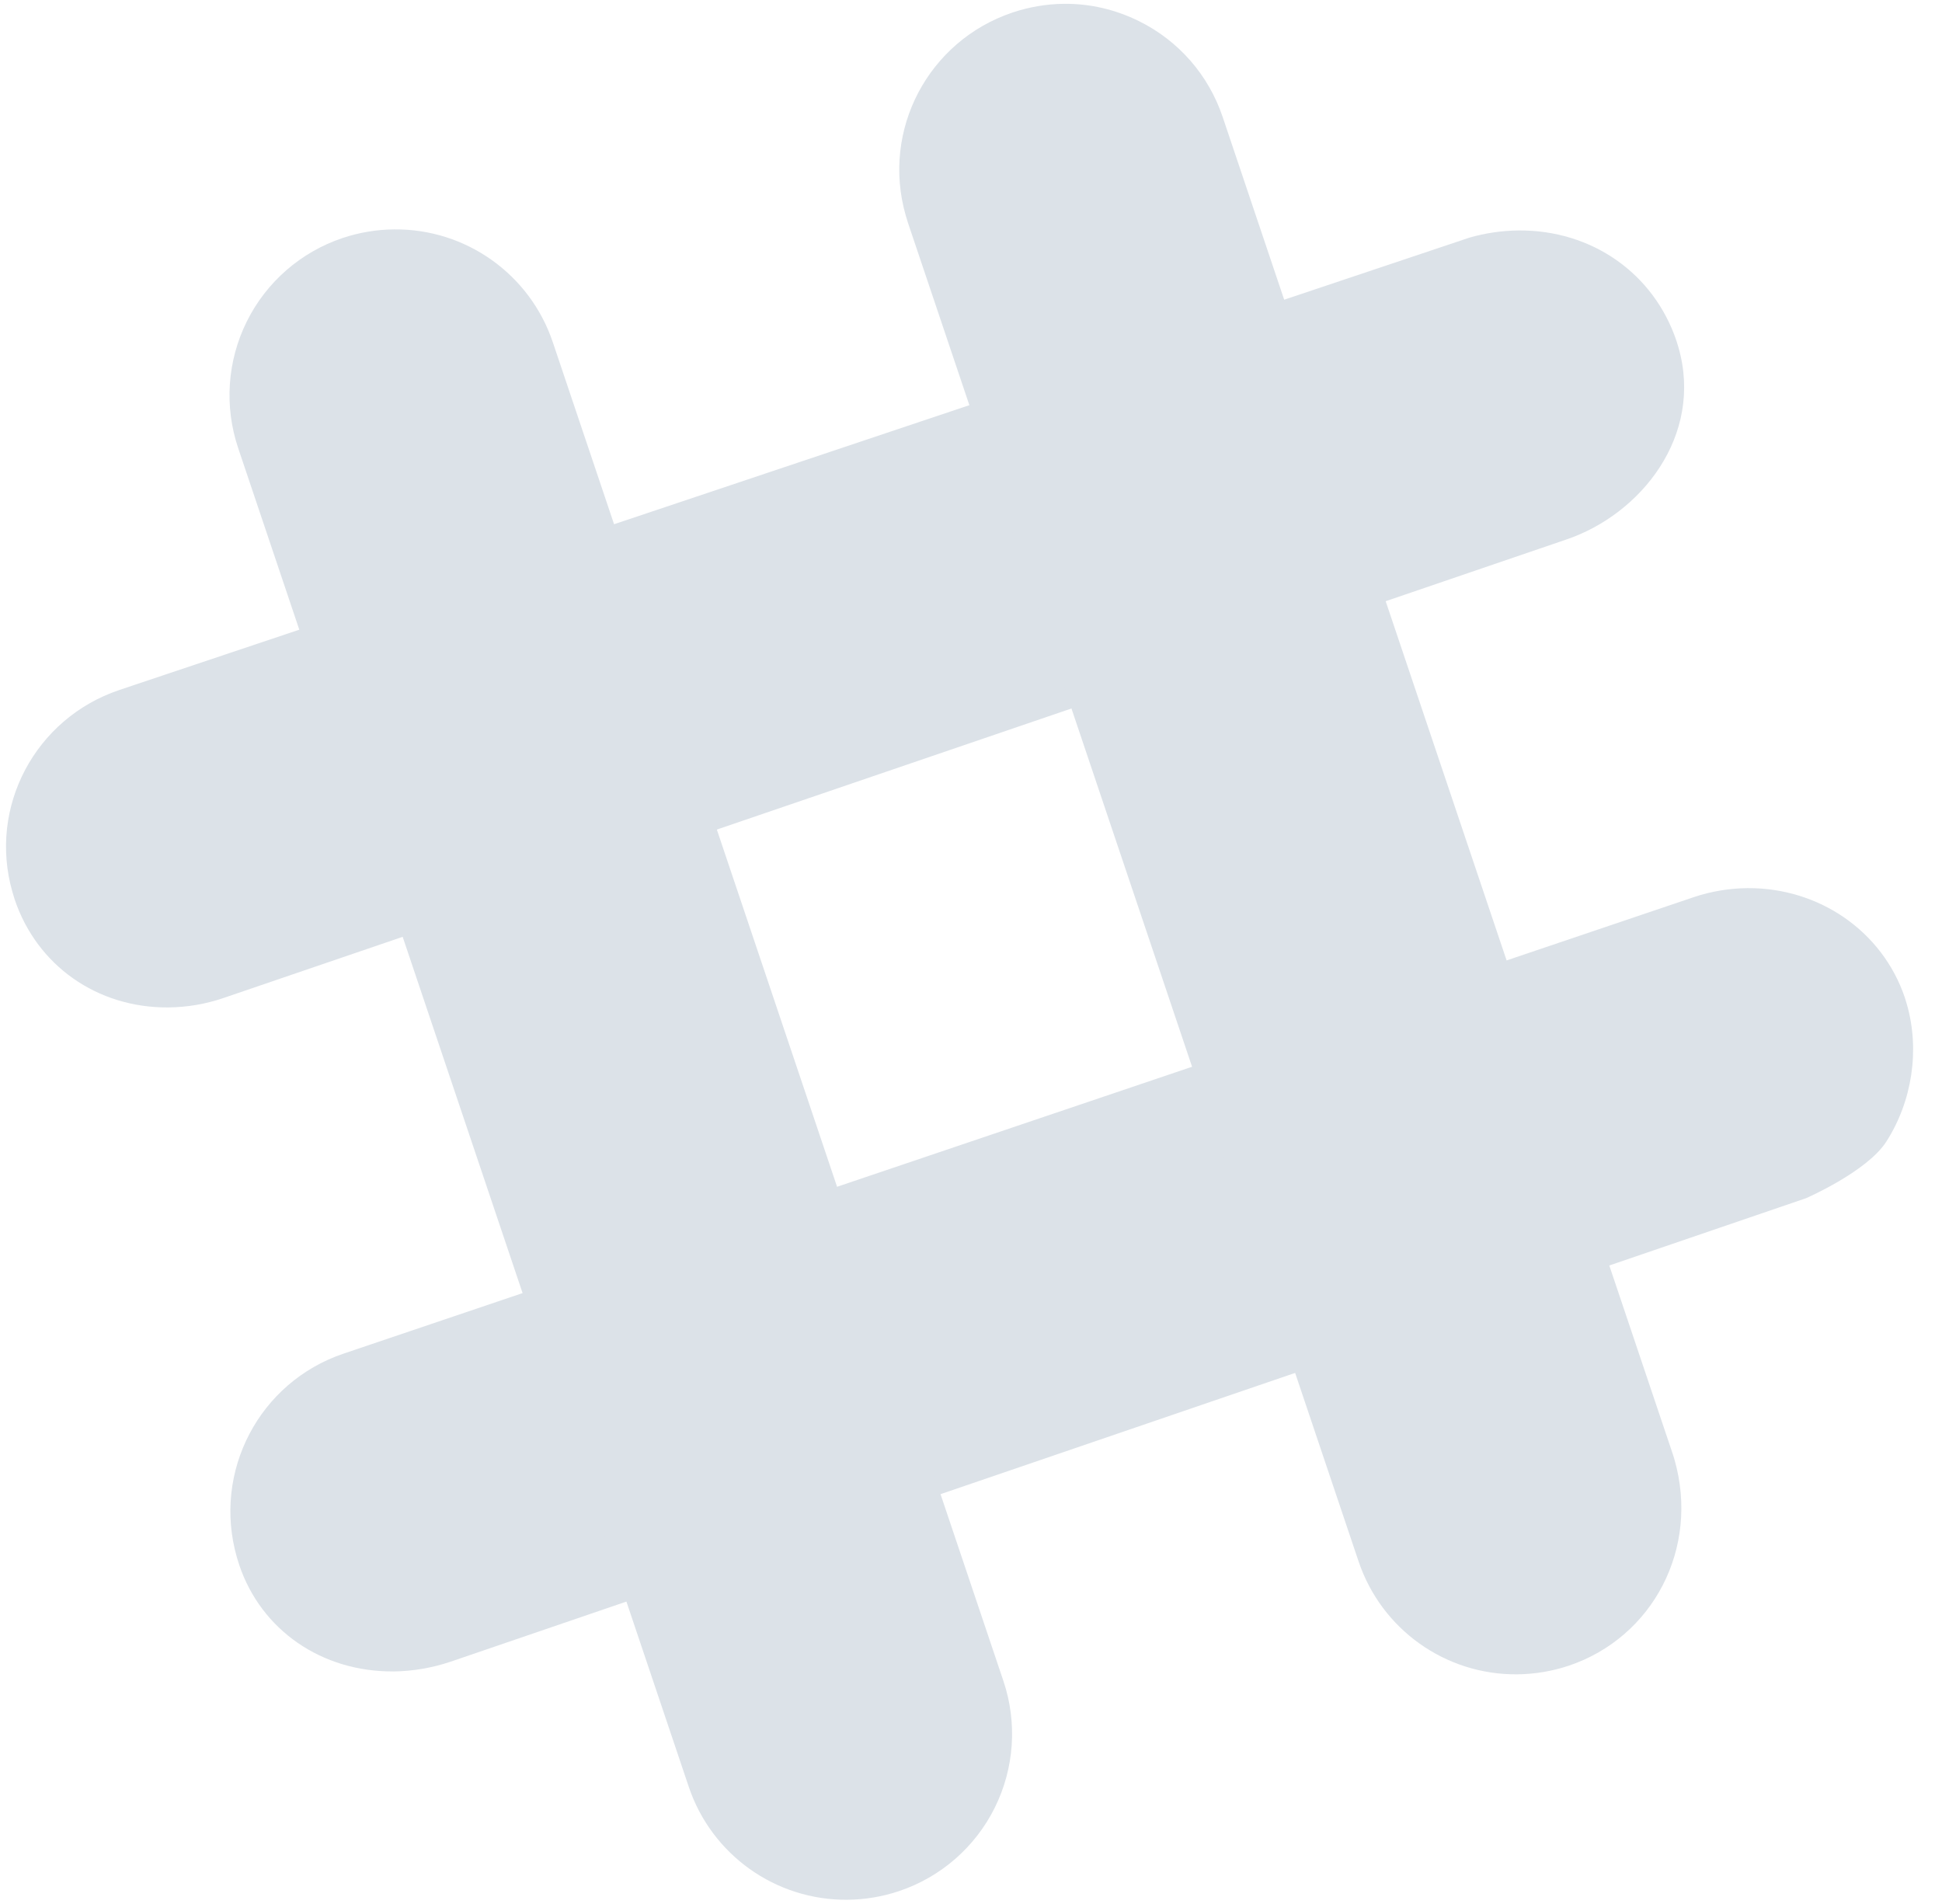 <?xml version="1.0" encoding="UTF-8" standalone="no"?>
<svg width="51px" height="50px" viewBox="0 0 51 50" version="1.1" xmlns="http://www.w3.org/2000/svg" xmlns:xlink="http://www.w3.org/1999/xlink">
    <!-- Generator: Sketch 42 (36781) - http://www.bohemiancoding.com/sketch -->
    <title>Group</title>
    <desc>Created with Sketch.</desc>
    <defs></defs>
    <g id="Page-1" stroke="none" stroke-width="1" fill="none" fill-rule="evenodd">
        <g id="Artboard" transform="translate(-840, -930)" fill-rule="nonzero" fill="#DCE2E8">
            <g id="Group" transform="translate(840, 930)">
                <path d="M4.421,26.456 C2.552,26.47 0.969,25.356 0.385,23.618 C0.364,23.553 0.344,23.487 0.325,23.42 C-0.311,21.194 0.922,18.866 3.133,18.12 L38.588,6.241 C39.009,6.12 39.445,6.056 39.883,6.052 C41.802,6.037 43.428,7.176 44.026,8.95 L44.079,9.122 C44.743,11.44 43.095,13.51 41.12,14.173 C41.119,14.174 40.76,14.295 5.861,26.211 C5.397,26.369 4.911,26.451 4.421,26.456 L4.421,26.456 Z" id="Shape"></path>
                <path d="M10.331,43.893 C8.447,43.906 6.859,42.809 6.282,41.095 C6.26,41.03 6.24,40.964 6.221,40.898 C5.576,38.646 6.808,36.293 9.026,35.546 L44.483,23.559 C44.941,23.406 45.414,23.328 45.89,23.323 C47.779,23.309 49.438,24.463 50.023,26.195 L50.078,26.376 C50.42,27.573 50.218,28.919 49.537,29.981 C49.029,30.771 47.429,31.466 47.429,31.466 L11.837,43.636 C11.351,43.8 10.843,43.887 10.331,43.894 L10.331,43.893 L10.331,43.893 Z" id="Shape"></path>
                <path d="M39.846,43.969 C37.961,43.987 36.278,42.789 35.678,41.002 L23.845,5.852 L23.785,5.655 C23.144,3.413 24.377,1.075 26.587,0.33 C27.029,0.182 27.486,0.104 27.947,0.1 C28.63,0.095 29.292,0.249 29.915,0.557 C30.952,1.069 31.741,1.974 32.109,3.071 L43.941,38.218 L43.975,38.331 C44.64,40.658 43.41,42.997 41.2,43.742 C40.763,43.888 40.306,43.964 39.846,43.969 L39.846,43.969 Z" id="Shape"></path>
                <path d="M22.257,49.889 C20.37,49.907 18.687,48.708 18.087,46.92 L6.256,11.771 C5.886,10.676 5.967,9.479 6.481,8.443 C6.994,7.408 7.899,6.619 8.995,6.251 C9.432,6.105 9.889,6.028 10.35,6.024 C12.236,6.005 13.919,7.203 14.519,8.991 L26.35,44.14 C26.72,45.236 26.639,46.434 26.125,47.47 C25.611,48.506 24.705,49.295 23.609,49.662 C23.172,49.808 22.716,49.885 22.255,49.889 L22.257,49.889 L22.257,49.889 Z" id="Shape"></path>
            </g>
        </g>
    </g>
</svg>